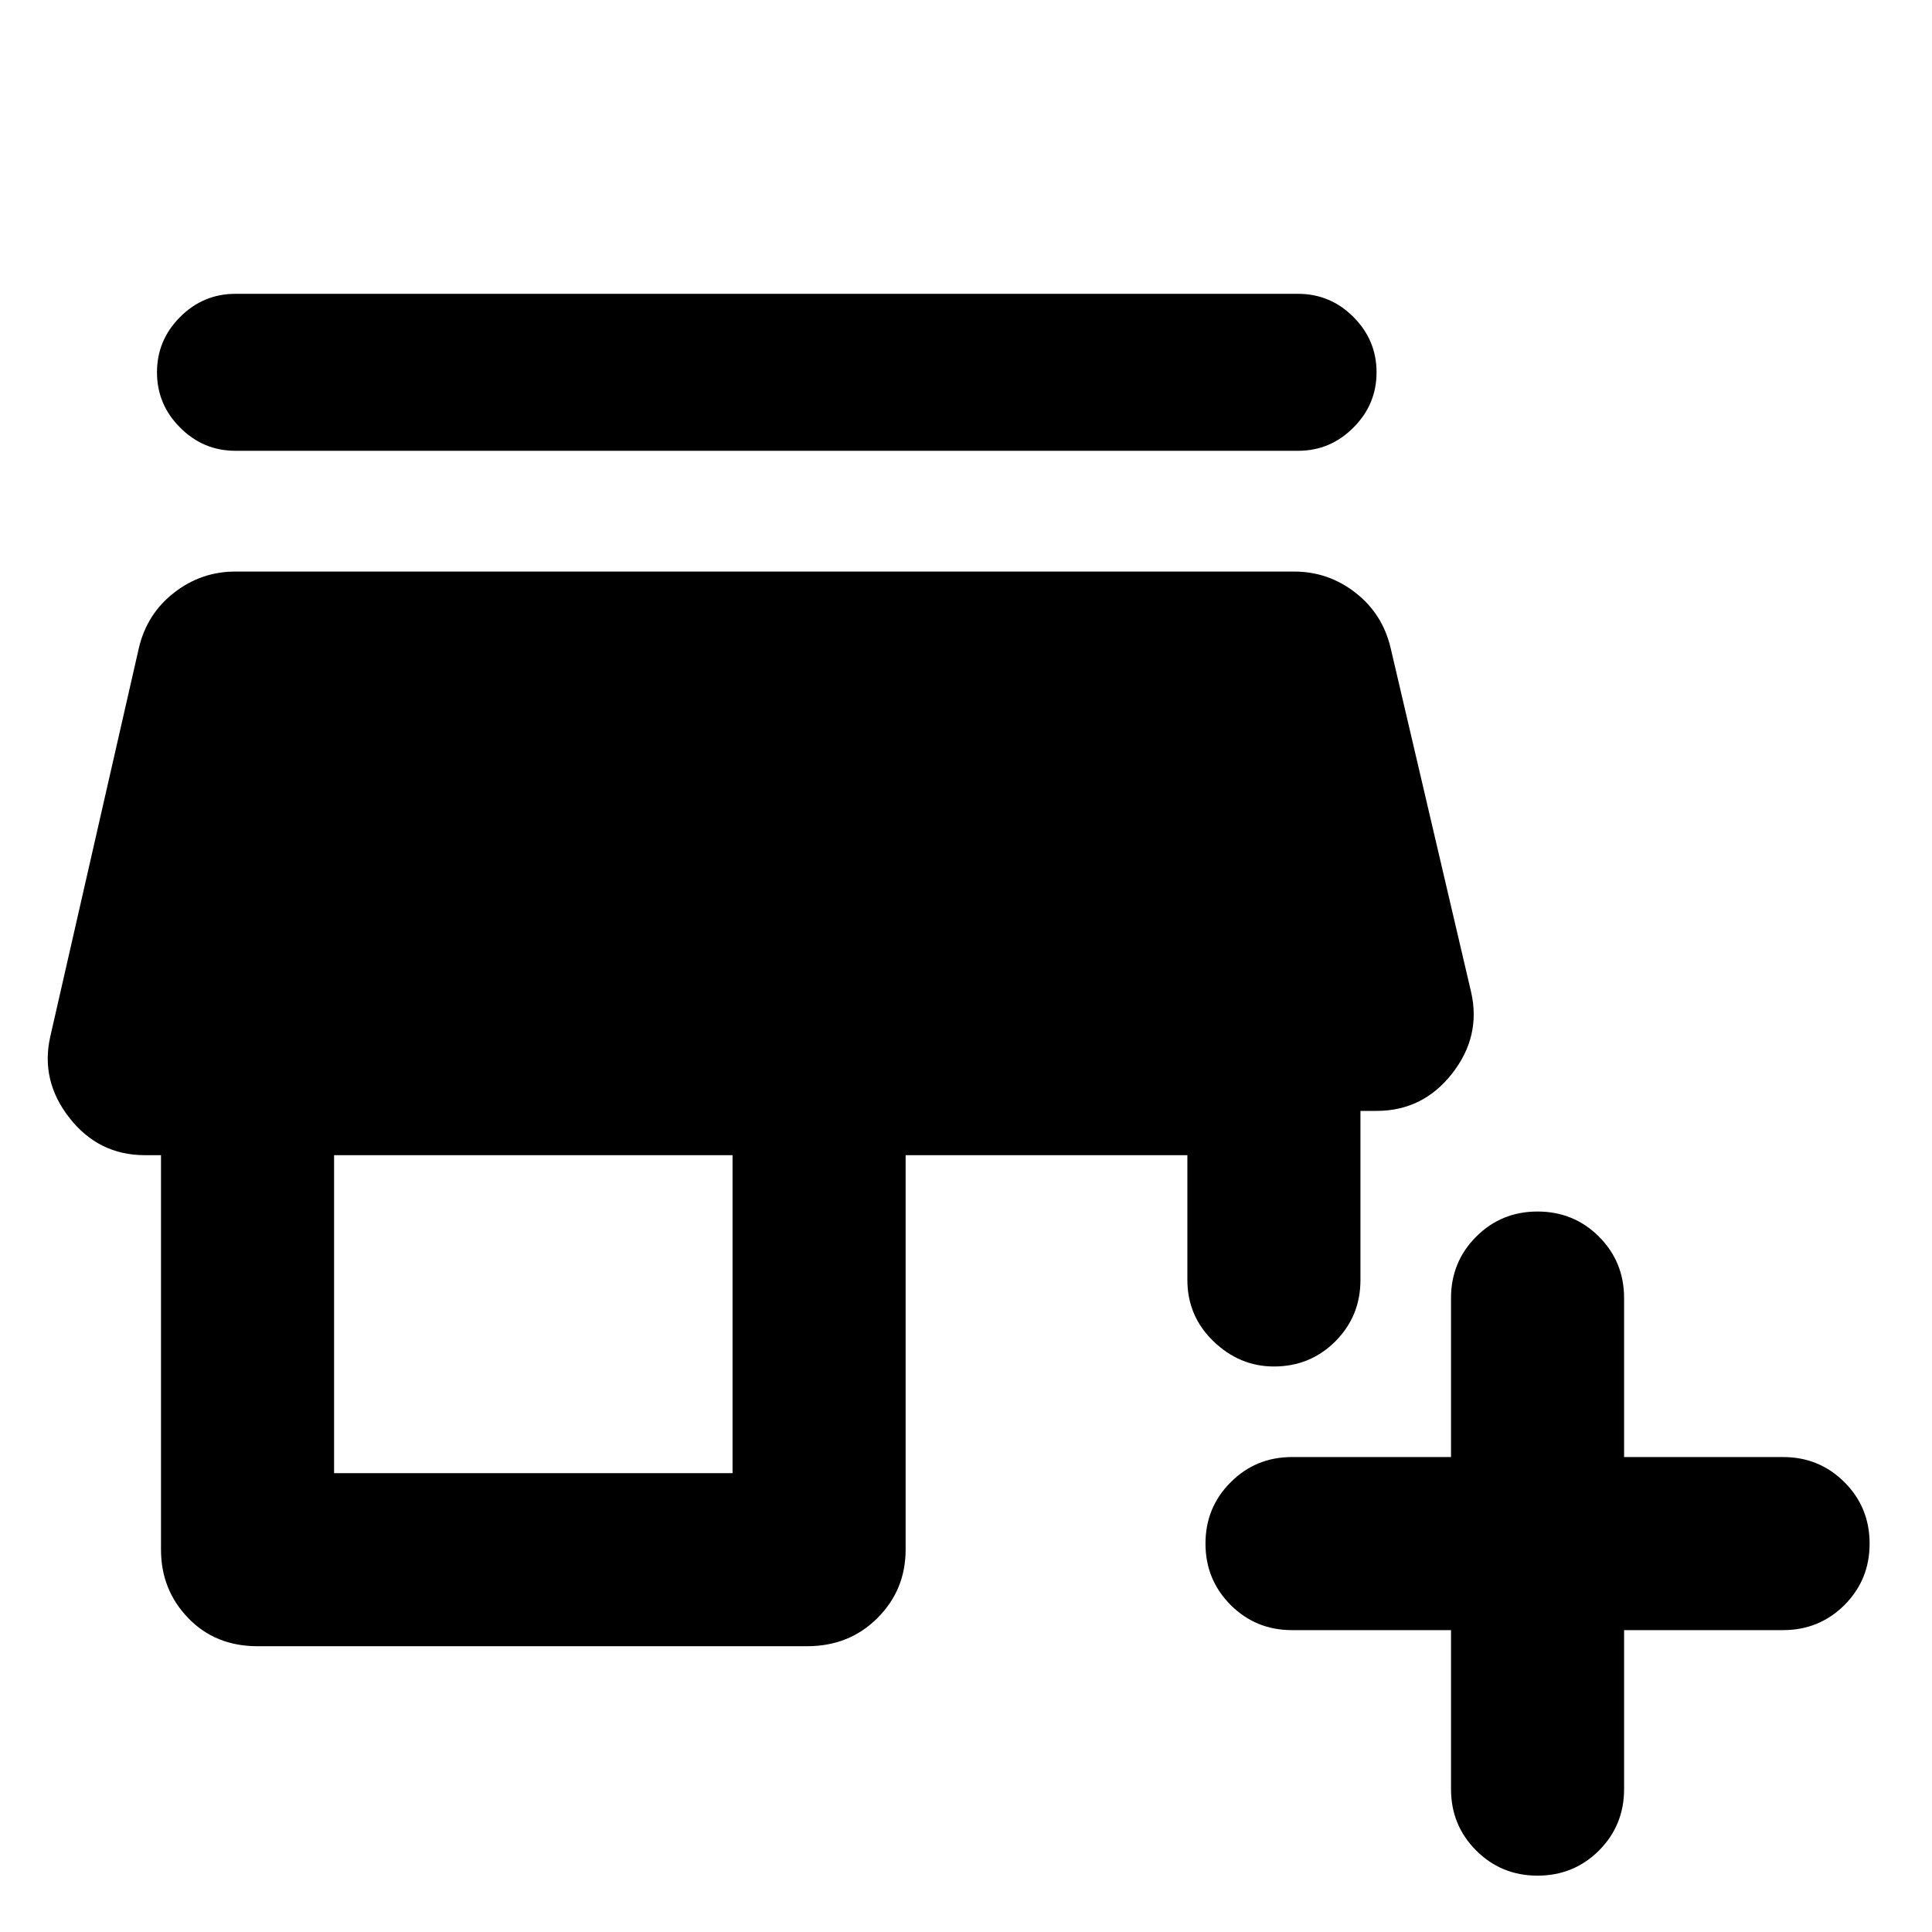 <svg xmlns="http://www.w3.org/2000/svg" height="24" width="24"><path d="M20.175 20.25V22.225Q20.175 22.675 19.863 22.988Q19.55 23.3 19.1 23.3Q18.65 23.3 18.338 22.988Q18.025 22.675 18.025 22.225V20.25H16.05Q15.6 20.25 15.288 19.938Q14.975 19.625 14.975 19.175Q14.975 18.725 15.288 18.413Q15.6 18.1 16.05 18.1H18.025V16.125Q18.025 15.675 18.338 15.362Q18.65 15.05 19.1 15.05Q19.55 15.05 19.863 15.362Q20.175 15.675 20.175 16.125V18.1H22.15Q22.6 18.1 22.913 18.413Q23.225 18.725 23.225 19.175Q23.225 19.625 22.913 19.938Q22.6 20.25 22.15 20.25ZM3.2 20.45Q2.675 20.45 2.338 20.1Q2 19.75 2 19.25V14.35H1.8Q1.225 14.35 0.863 13.887Q0.5 13.425 0.625 12.875L1.725 8.05Q1.825 7.625 2.163 7.362Q2.5 7.1 2.925 7.1H16.075Q16.5 7.1 16.837 7.362Q17.175 7.625 17.275 8.05L18.275 12.325Q18.4 12.875 18.038 13.337Q17.675 13.8 17.1 13.8H16.9V15.9Q16.9 16.35 16.588 16.663Q16.275 16.975 15.825 16.975Q15.4 16.975 15.075 16.663Q14.75 16.35 14.75 15.9V14.35H11.25V19.25Q11.25 19.75 10.9 20.1Q10.55 20.45 10.025 20.45ZM4.15 18.3H9.1V14.35H4.15ZM2.925 5.6Q2.525 5.6 2.238 5.312Q1.95 5.025 1.95 4.625Q1.95 4.225 2.238 3.937Q2.525 3.65 2.925 3.65H16.125Q16.525 3.65 16.812 3.937Q17.1 4.225 17.1 4.625Q17.1 5.025 16.812 5.312Q16.525 5.6 16.125 5.6Z"/></svg>